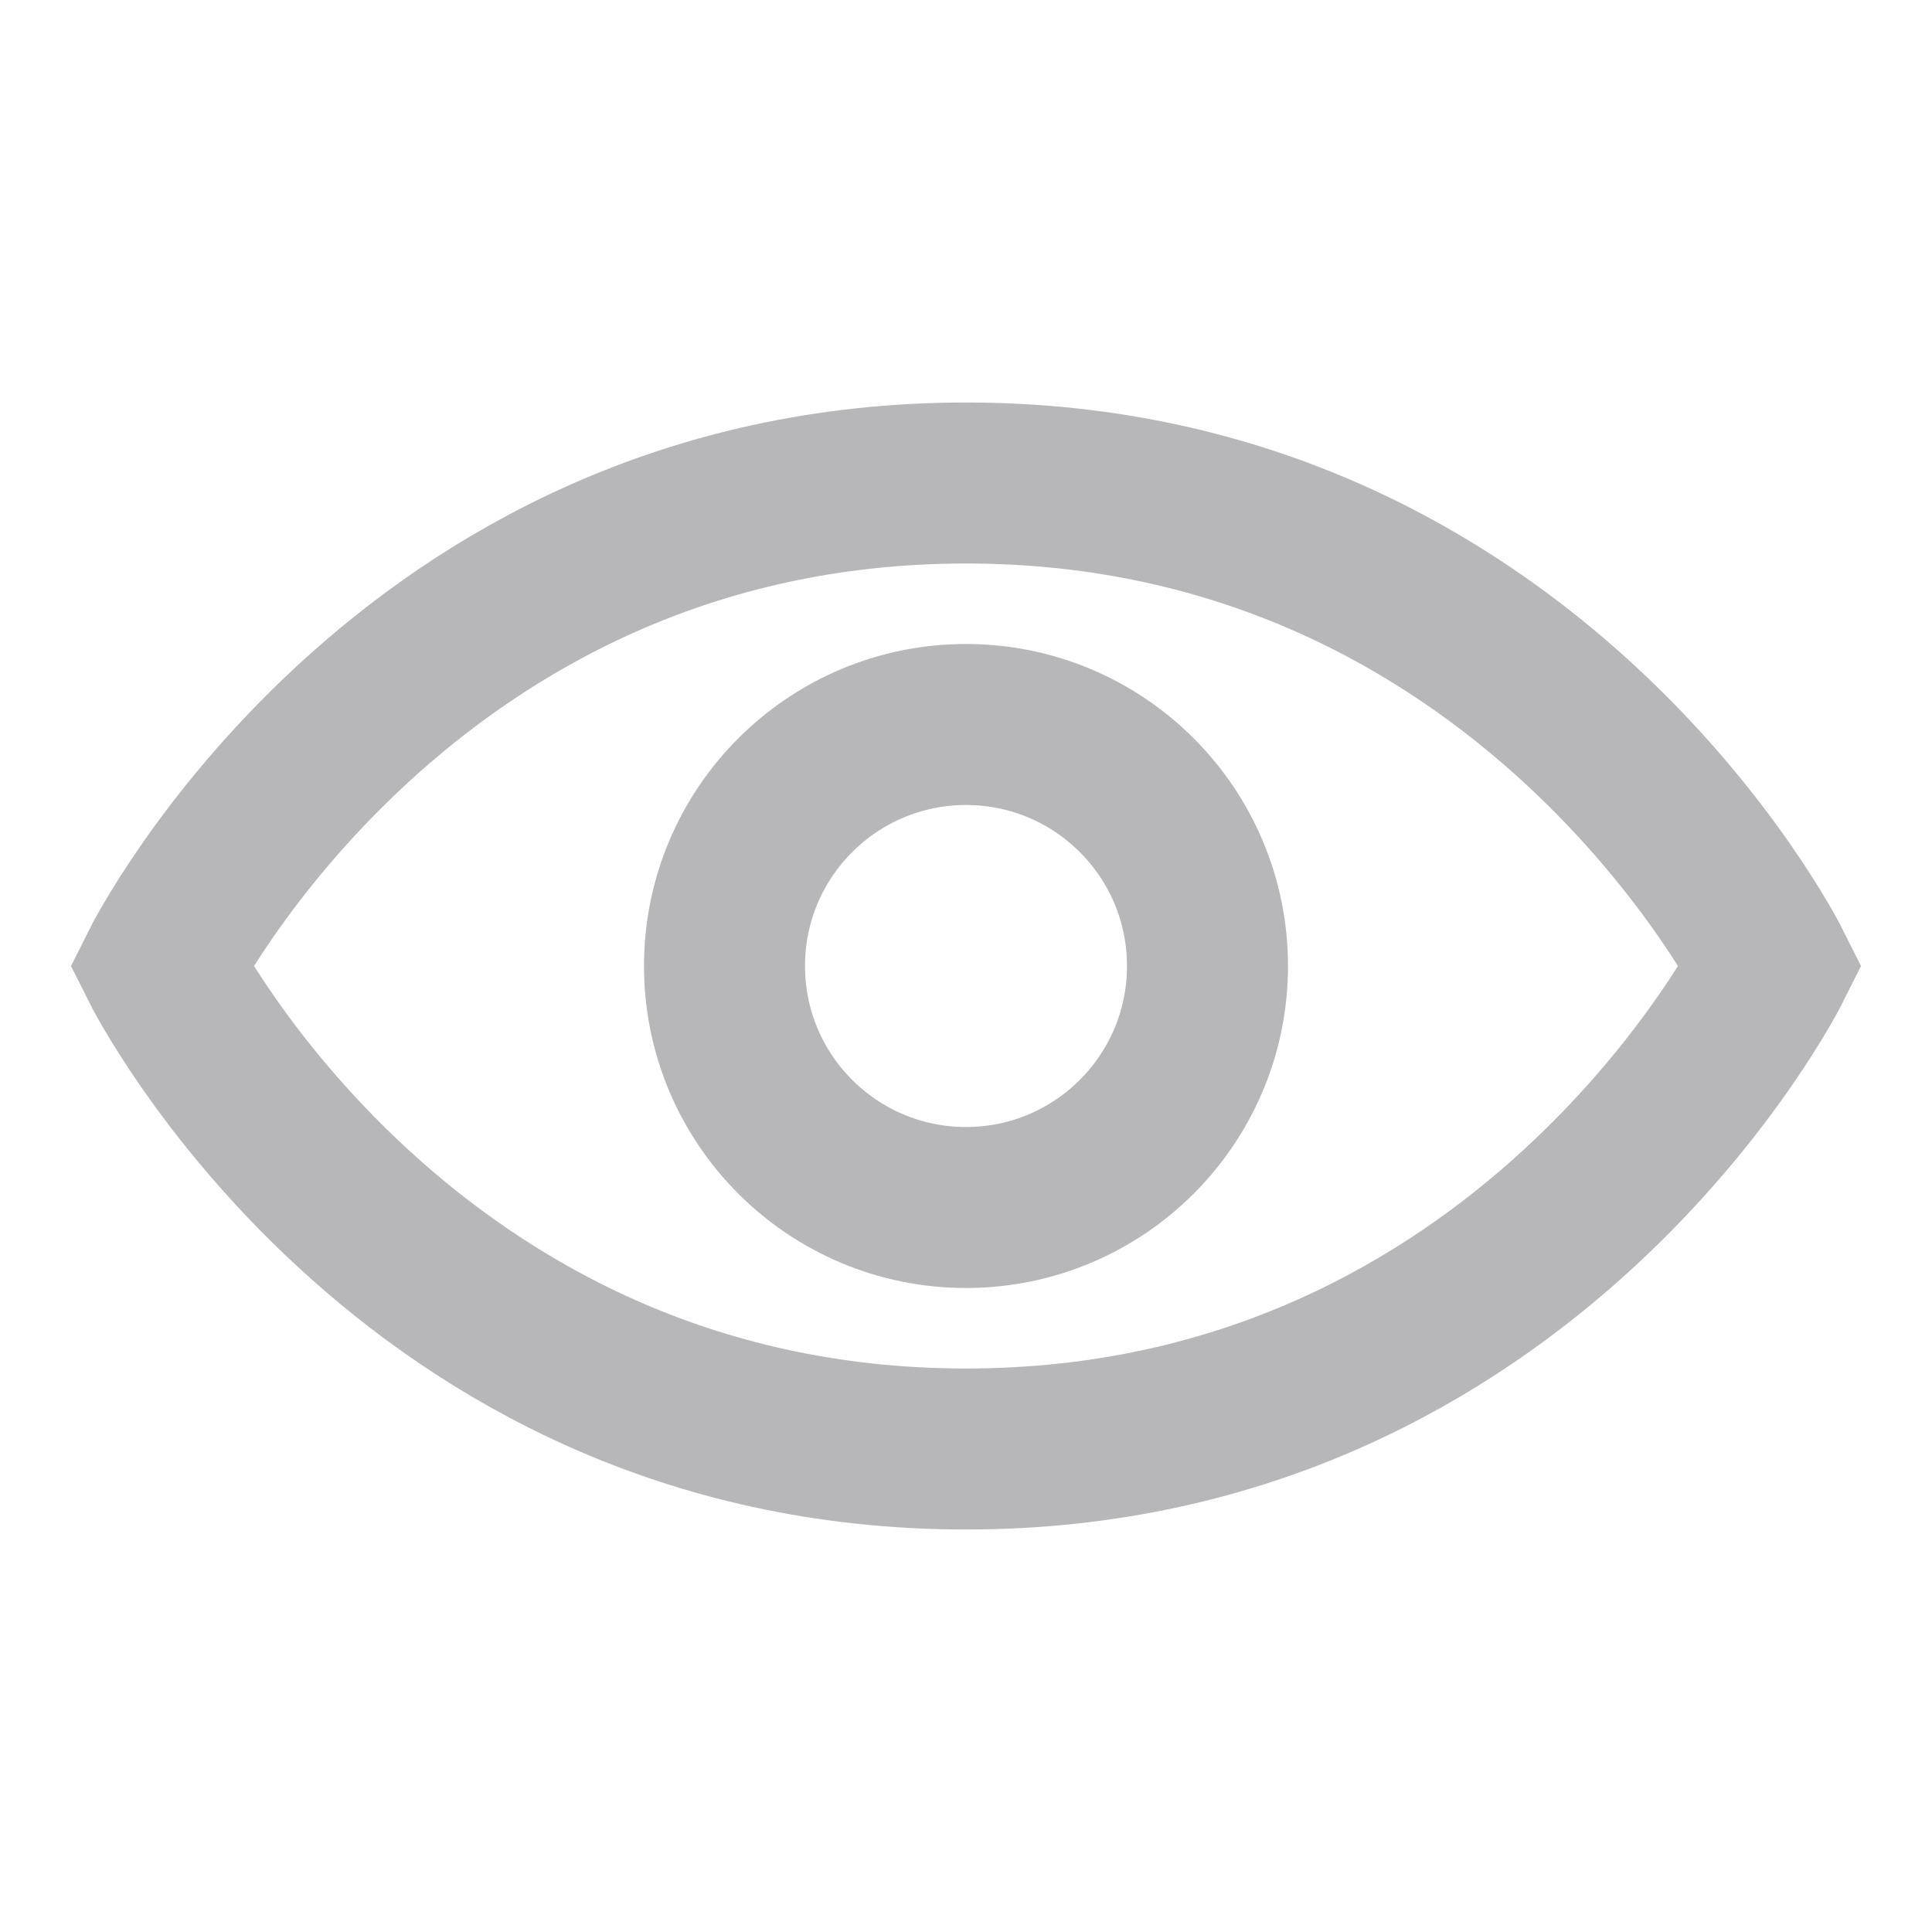 <svg width="24" height="24" viewBox="0 0 24 24" fill="none" xmlns="http://www.w3.org/2000/svg">
<path d="M22 12C22 12 19 18 12 18C5 18 2 12 2 12C2 12 5 6 12 6C19 6 22 12 22 12Z" stroke="#B7B7BA" stroke-width="2" stroke-linecap="round"/>
<circle cx="12" cy="12" r="3" stroke="#B7B7BA" stroke-width="2" stroke-linecap="round"/>
</svg>
